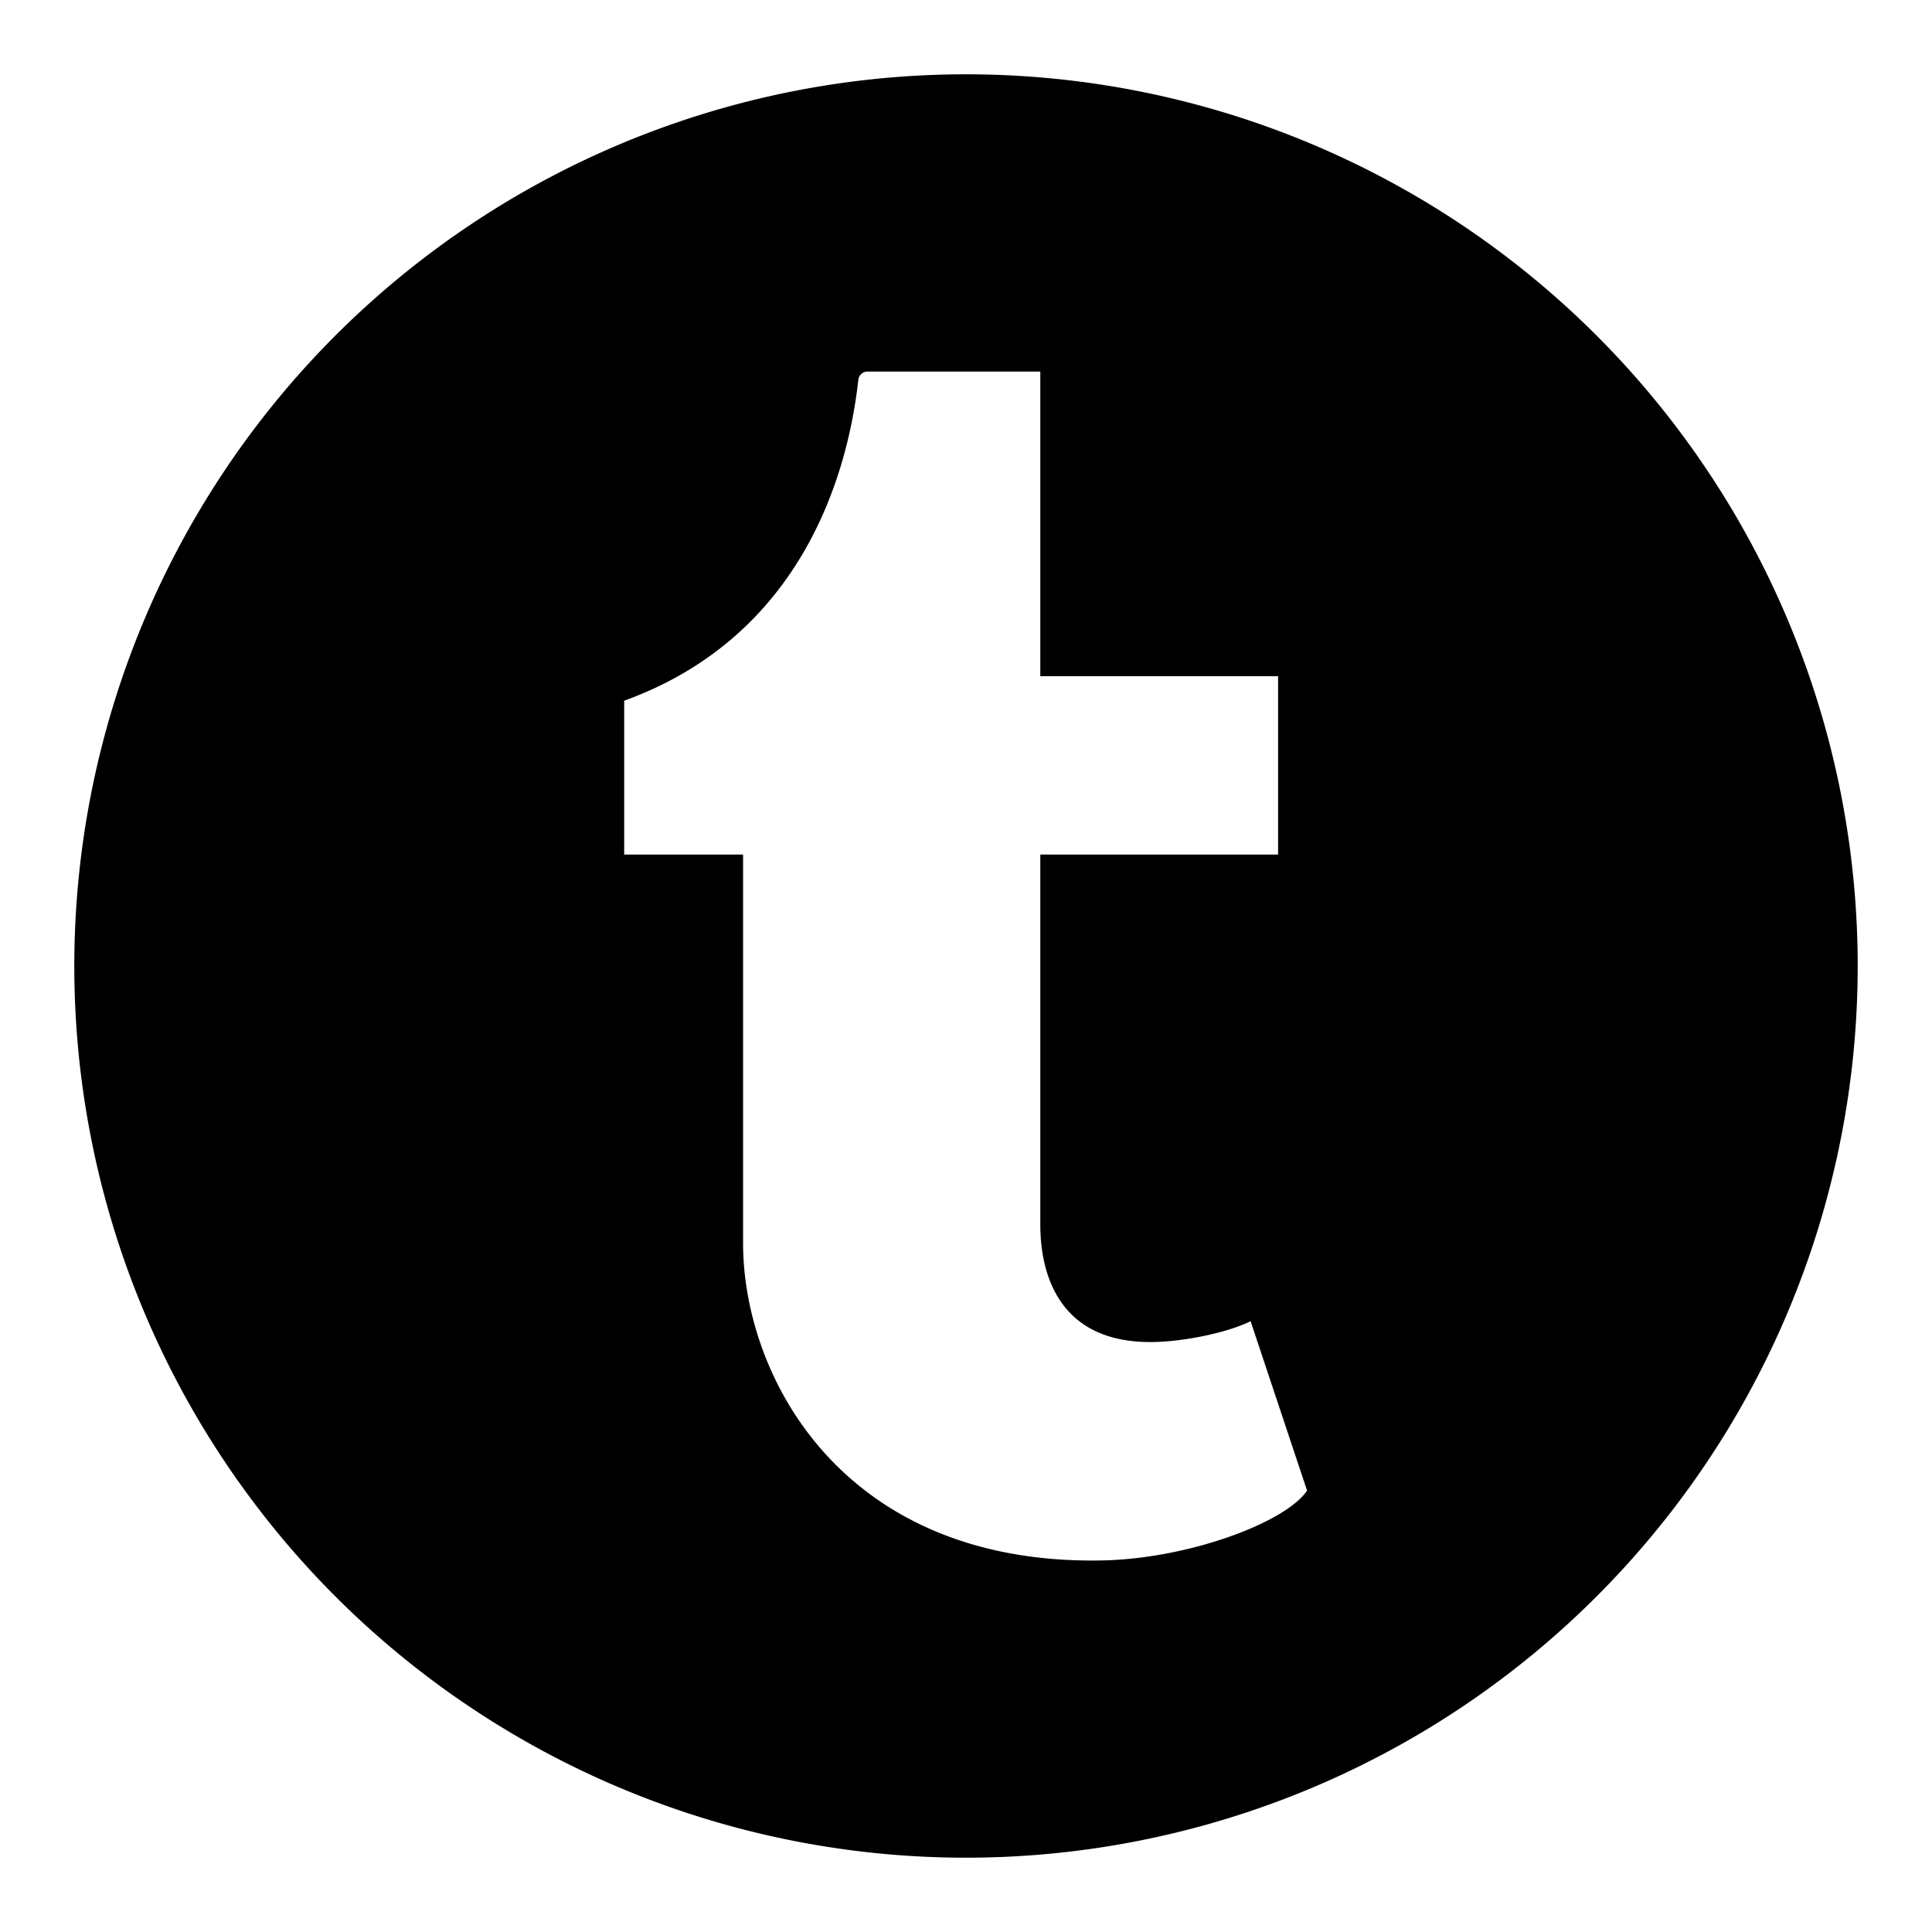 <svg id="a99d9221-9b75-4955-8c1d-97454cd3d2bc" data-name="Blue" xmlns="http://www.w3.org/2000/svg" viewBox="0 0 260 260"><path d="M130,10A120,120,0,1,0,250,130,120,120,0,0,0,130,10Zm18.2,200c-34.9.6-48.2-24.8-48.2-42.7V115H84V94.3c24-8.7,30.1-30.6,31.5-43.1a1.26,1.26,0,0,1,1.2-1.2H140V91h32v24H140v49.8c0,6.8,2.6,16.1,15.4,15.8,4.2-.1,9.9-1.3,12.9-2.8l7.6,22.8C173,204.9,159.9,209.8,148.2,210Z"/></svg>